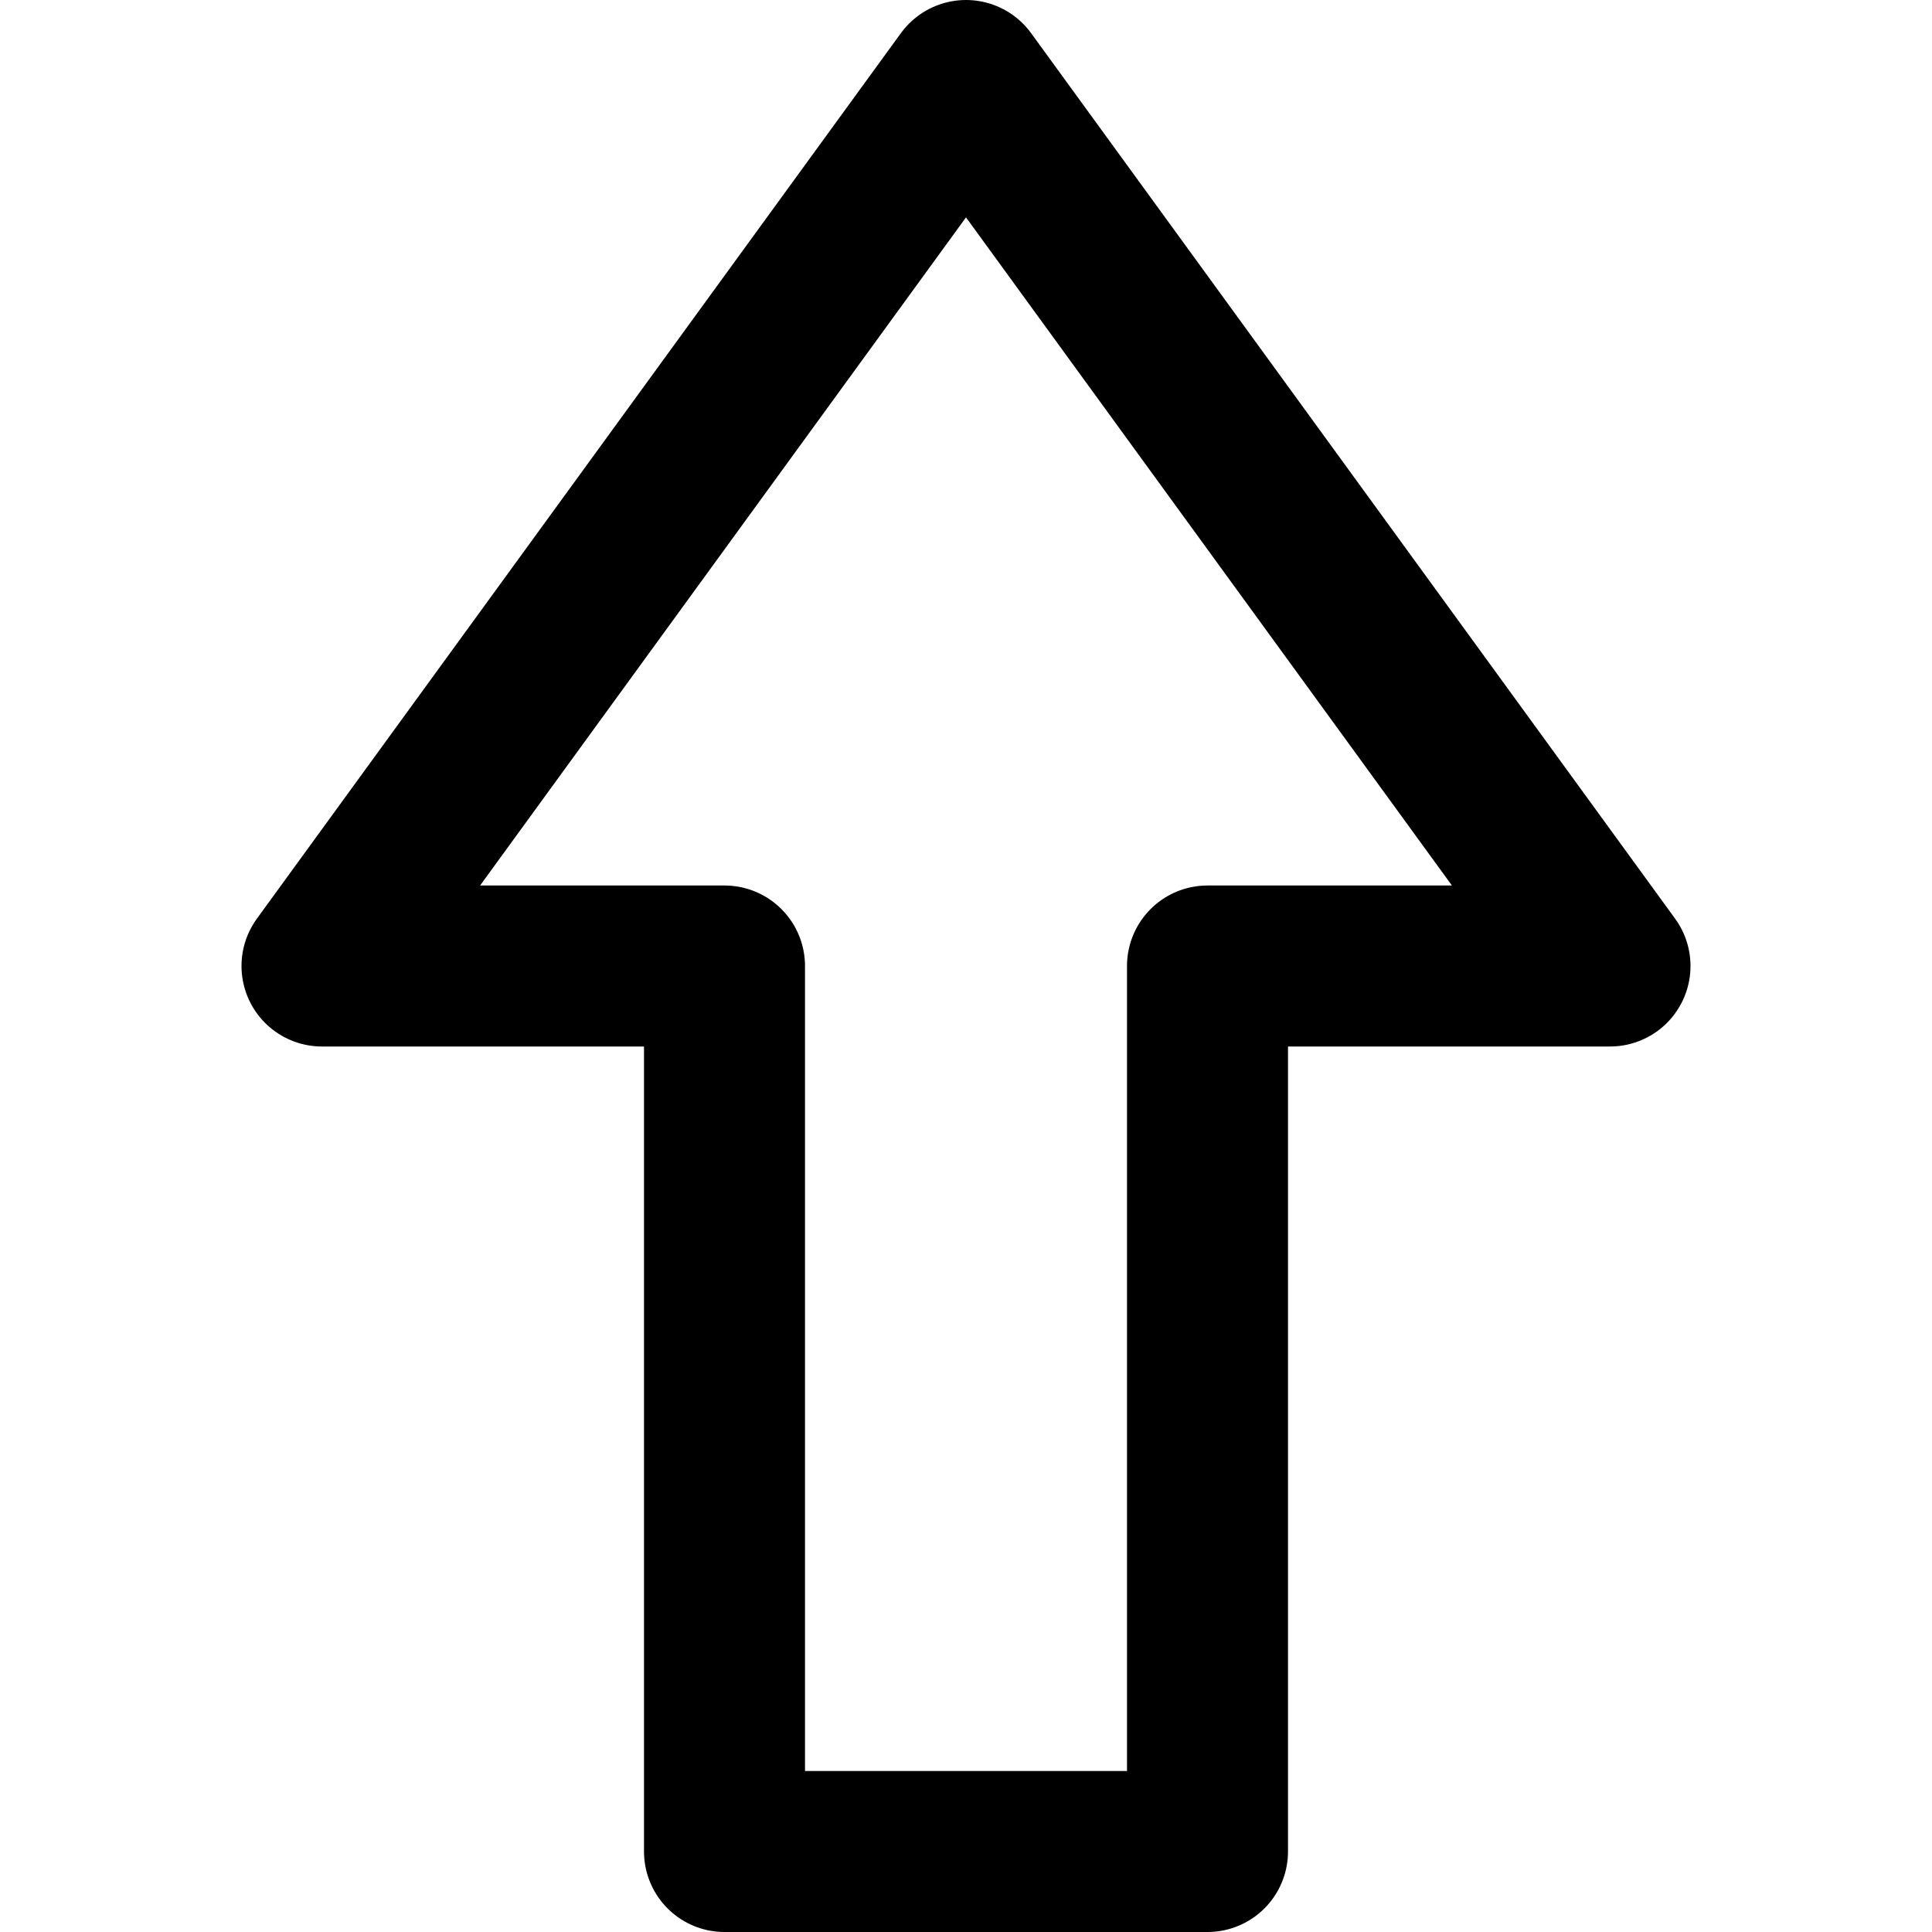 <svg xmlns="http://www.w3.org/2000/svg" width="24" height="24" viewBox="0 0 24 24"><title>stroke_arrow2-up</title><polygon points="12 1 4 12 9 12 9 23 15 23 15 12 20 12 12 1" fill="none" stroke="#000" stroke-linecap="round" stroke-linejoin="round" stroke-width="2" fill-rule="evenodd"/></svg>